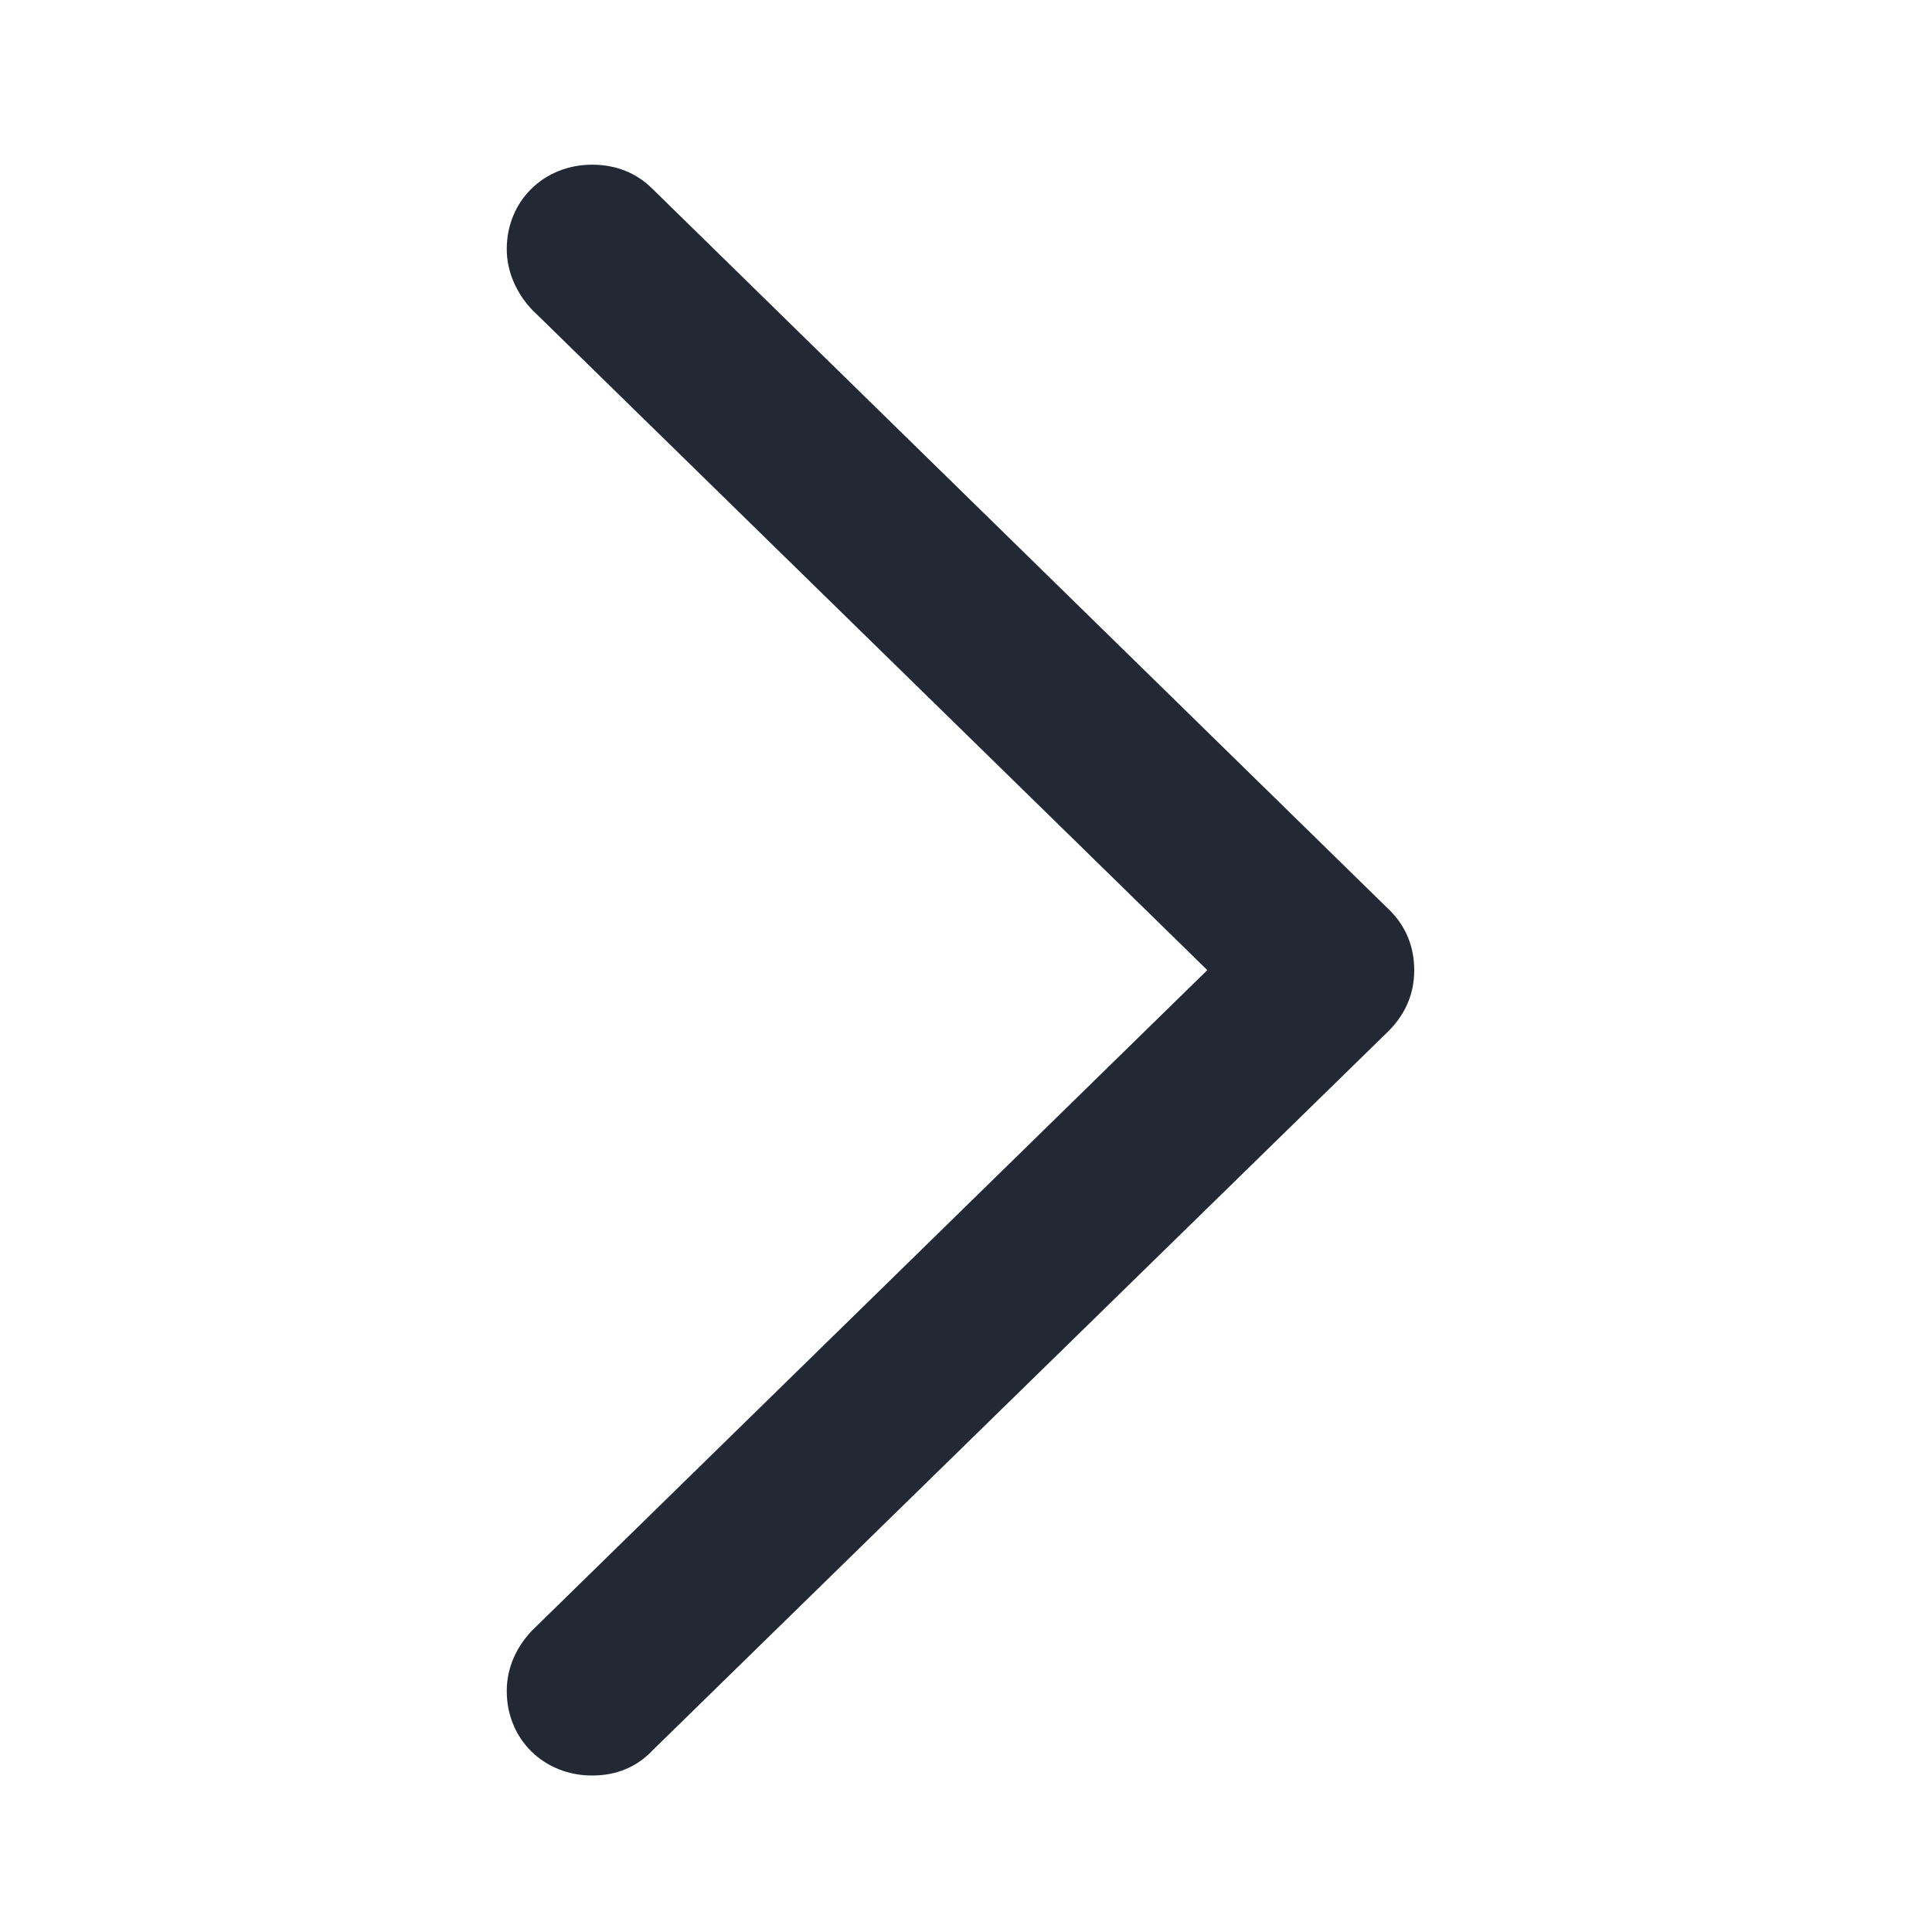<svg width="305" height="305" viewBox="0 0 305 305" fill="none" xmlns="http://www.w3.org/2000/svg">
<path d="M223.262 153.148C223.262 156.811 221.944 160.033 219.16 162.816L102.998 276.342C100.508 278.979 97.285 280.297 93.477 280.297C85.86 280.297 80 274.584 80 266.967C80 263.158 81.612 259.936 83.955 257.445L190.596 153.148L83.955 48.852C81.612 46.361 80 42.992 80 39.33C80 31.713 85.86 26 93.477 26C97.285 26 100.508 27.318 102.998 29.809L219.16 143.48C221.944 146.117 223.262 149.486 223.262 153.148Z" fill="#222934"/>
</svg>
